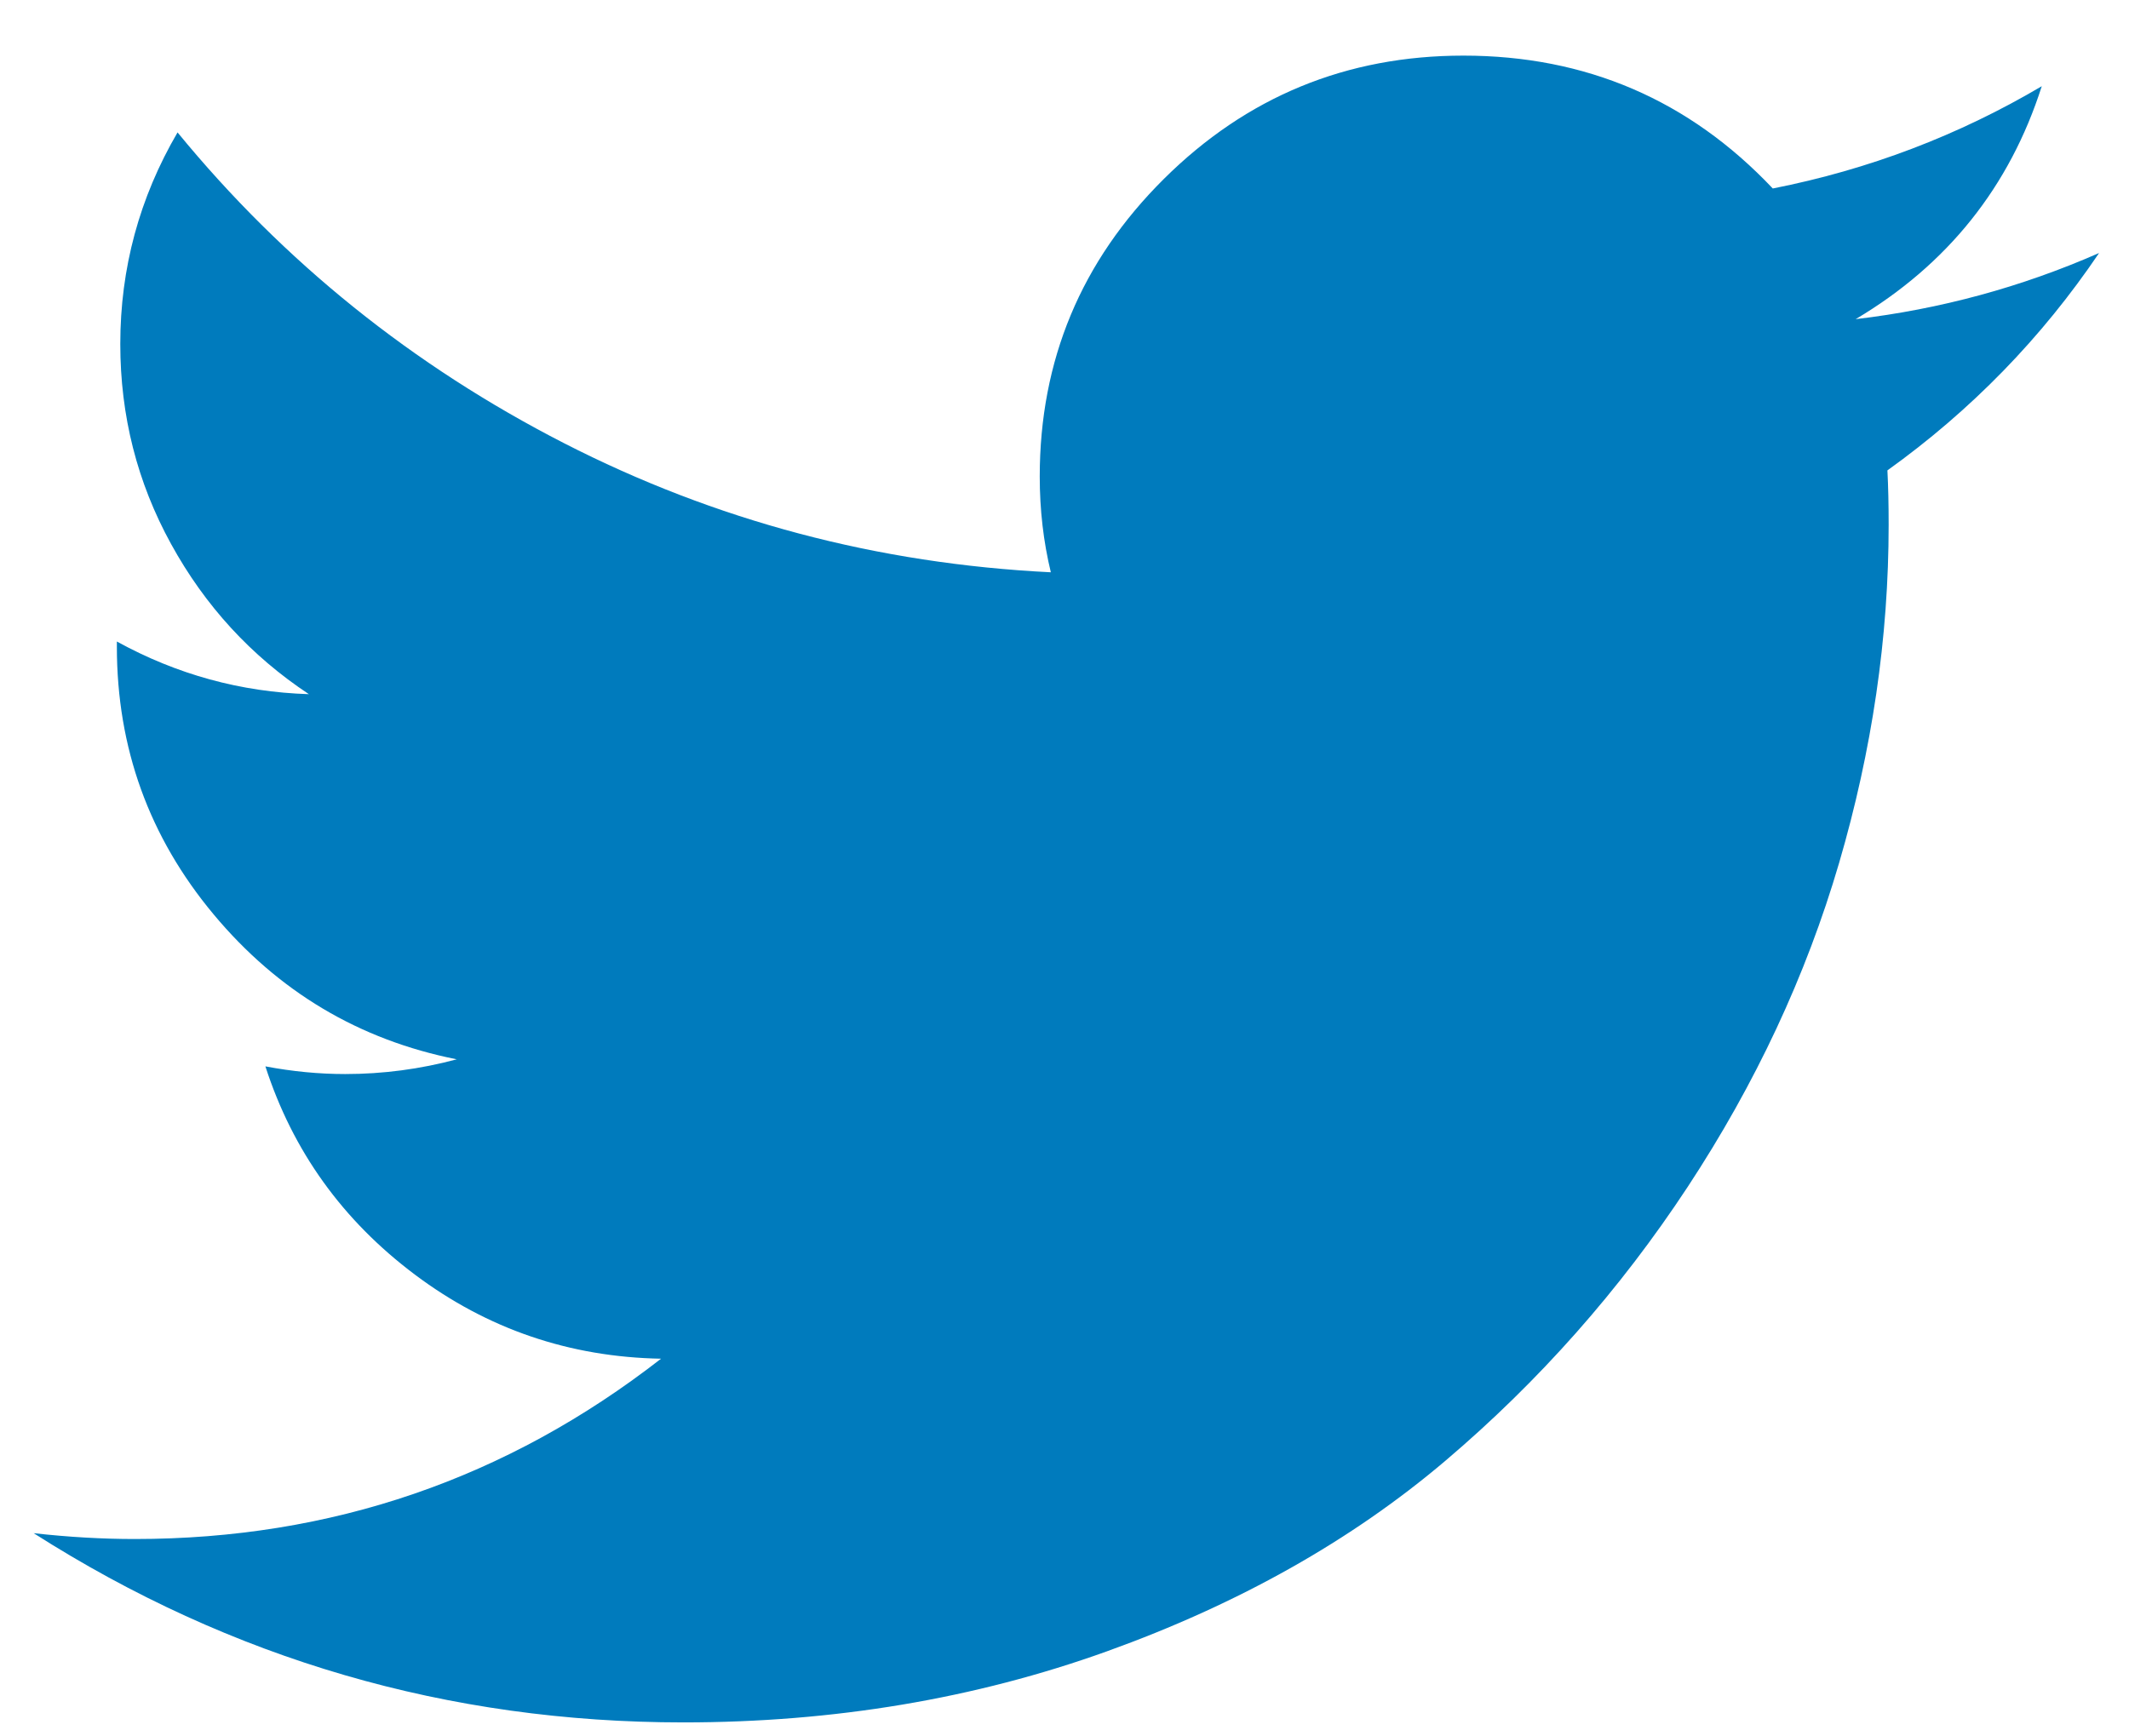 <svg width="38" height="31" viewBox="0 0 38 31" fill="none" xmlns="http://www.w3.org/2000/svg">
<path d="M37.466 4.517C36.44 6.035 35.18 7.328 33.688 8.398C33.703 8.685 33.71 9.009 33.71 9.37C33.71 11.38 33.415 13.391 32.826 15.405C32.236 17.419 31.335 19.346 30.124 21.188C28.913 23.029 27.469 24.661 25.795 26.082C24.12 27.503 22.107 28.636 19.755 29.482C17.404 30.327 14.883 30.75 12.195 30.75C7.998 30.75 4.134 29.624 0.601 27.372C1.228 27.442 1.829 27.476 2.405 27.476C5.911 27.476 9.042 26.403 11.799 24.257C10.164 24.227 8.7 23.727 7.407 22.757C6.114 21.787 5.224 20.547 4.737 19.038C5.218 19.129 5.693 19.175 6.162 19.175C6.836 19.175 7.5 19.087 8.152 18.912C6.408 18.565 4.961 17.702 3.811 16.322C2.661 14.943 2.086 13.351 2.086 11.546V11.453C3.157 12.042 4.299 12.355 5.513 12.393C4.479 11.708 3.66 10.816 3.055 9.715C2.449 8.614 2.147 7.423 2.147 6.141C2.147 4.789 2.488 3.53 3.169 2.364C5.066 4.678 7.365 6.527 10.065 7.911C12.766 9.295 15.662 10.064 18.756 10.217C18.624 9.671 18.558 9.101 18.558 8.507C18.558 6.433 19.296 4.662 20.774 3.194C22.251 1.727 24.033 0.993 26.12 0.993C28.305 0.993 30.146 1.783 31.642 3.365C33.351 3.028 34.952 2.42 36.443 1.539C35.869 3.336 34.761 4.723 33.121 5.698C34.629 5.52 36.077 5.127 37.466 4.517H37.466Z" fill="#007BBD"/>
</svg>
